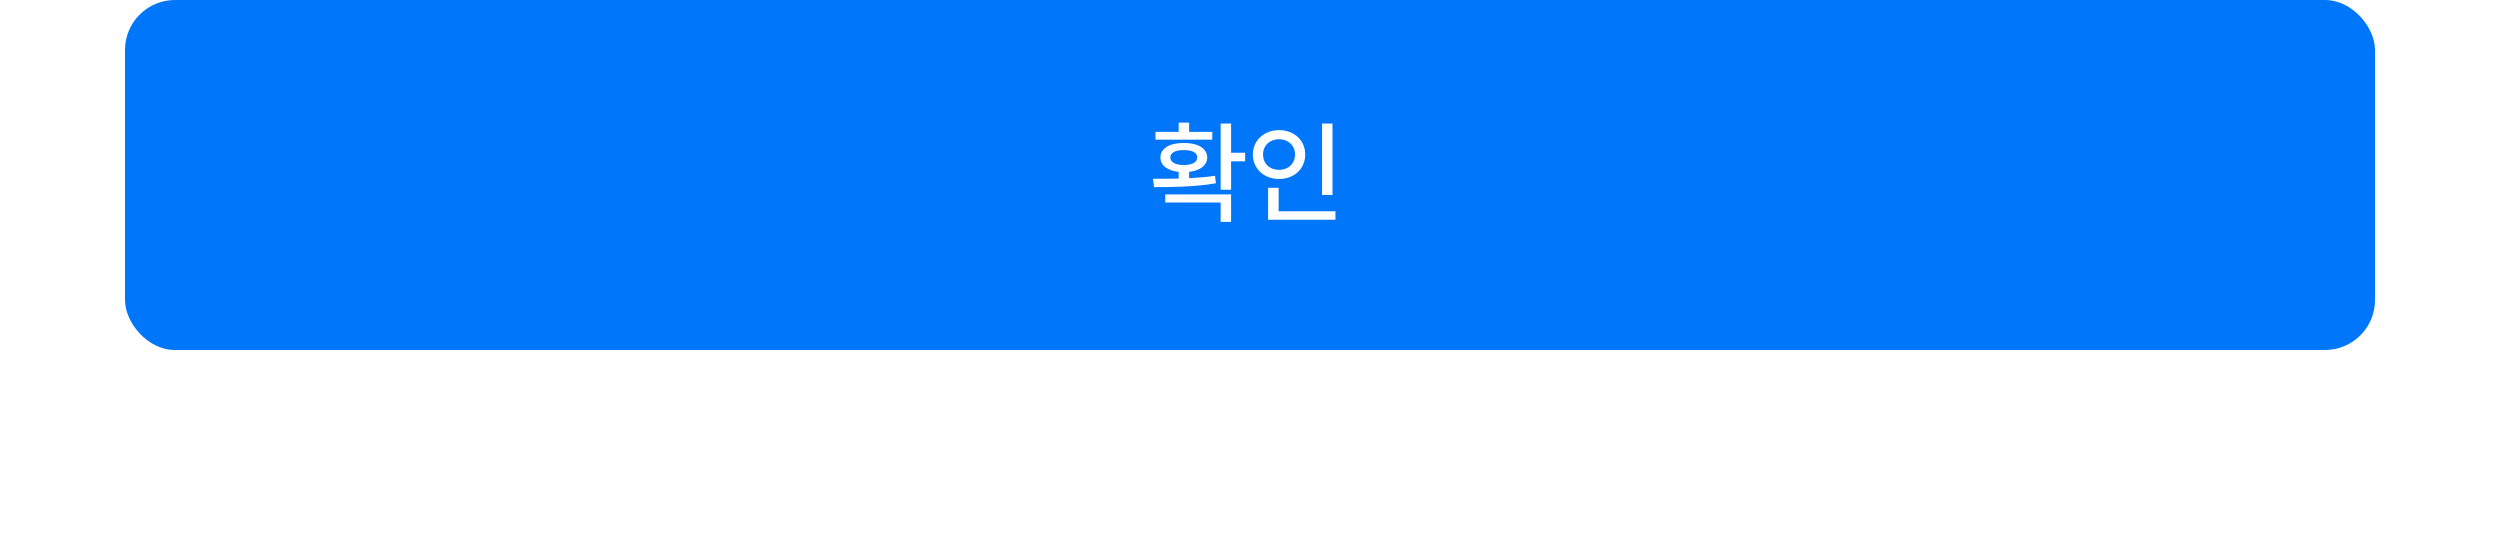 <svg width="400" height="86" viewBox="0 0 400 86" fill="none" xmlns="http://www.w3.org/2000/svg">
<rect width="400" height="86" fill="white"/>
<rect x="20" width="360" height="56" rx="8" fill="#0077FA"/>
<path d="M196.973 19.762V24.438H199.223V25.809H196.973V30.361H195.303V19.762H196.973ZM184.475 28.604C185.696 28.604 187.111 28.604 188.588 28.568V27.505C186.795 27.303 185.652 26.459 185.67 25.193C185.652 23.752 187.155 22.855 189.414 22.873C191.673 22.855 193.149 23.752 193.158 25.193C193.149 26.45 192.033 27.294 190.258 27.505V28.507C191.664 28.436 193.088 28.322 194.406 28.129L194.547 29.324C191.163 29.913 187.428 29.939 184.65 29.939L184.475 28.604ZM184.879 22.346V21.098H188.588V19.621H190.258V21.098H193.967V22.346H184.879ZM186.443 32.4V31.1H196.973V35.494H195.303V32.4H186.443ZM187.252 25.193C187.252 25.932 188.069 26.415 189.414 26.406C190.741 26.415 191.567 25.932 191.559 25.193C191.567 24.438 190.741 23.998 189.414 24.016C188.069 23.998 187.252 24.438 187.252 25.193ZM213.197 19.762V31.205H211.527V19.762H213.197ZM200.453 24.719C200.462 22.442 202.272 20.825 204.654 20.816C207.027 20.825 208.838 22.442 208.838 24.719C208.838 27.03 207.027 28.639 204.654 28.639C202.272 28.639 200.462 27.03 200.453 24.719ZM202.088 24.719C202.079 26.204 203.187 27.18 204.654 27.18C206.096 27.18 207.203 26.204 207.203 24.719C207.203 23.269 206.096 22.275 204.654 22.275C203.187 22.275 202.079 23.269 202.088 24.719ZM202.896 35.16V30.045H204.584V33.807H213.672V35.16H202.896Z" fill="white"/>
</svg>
